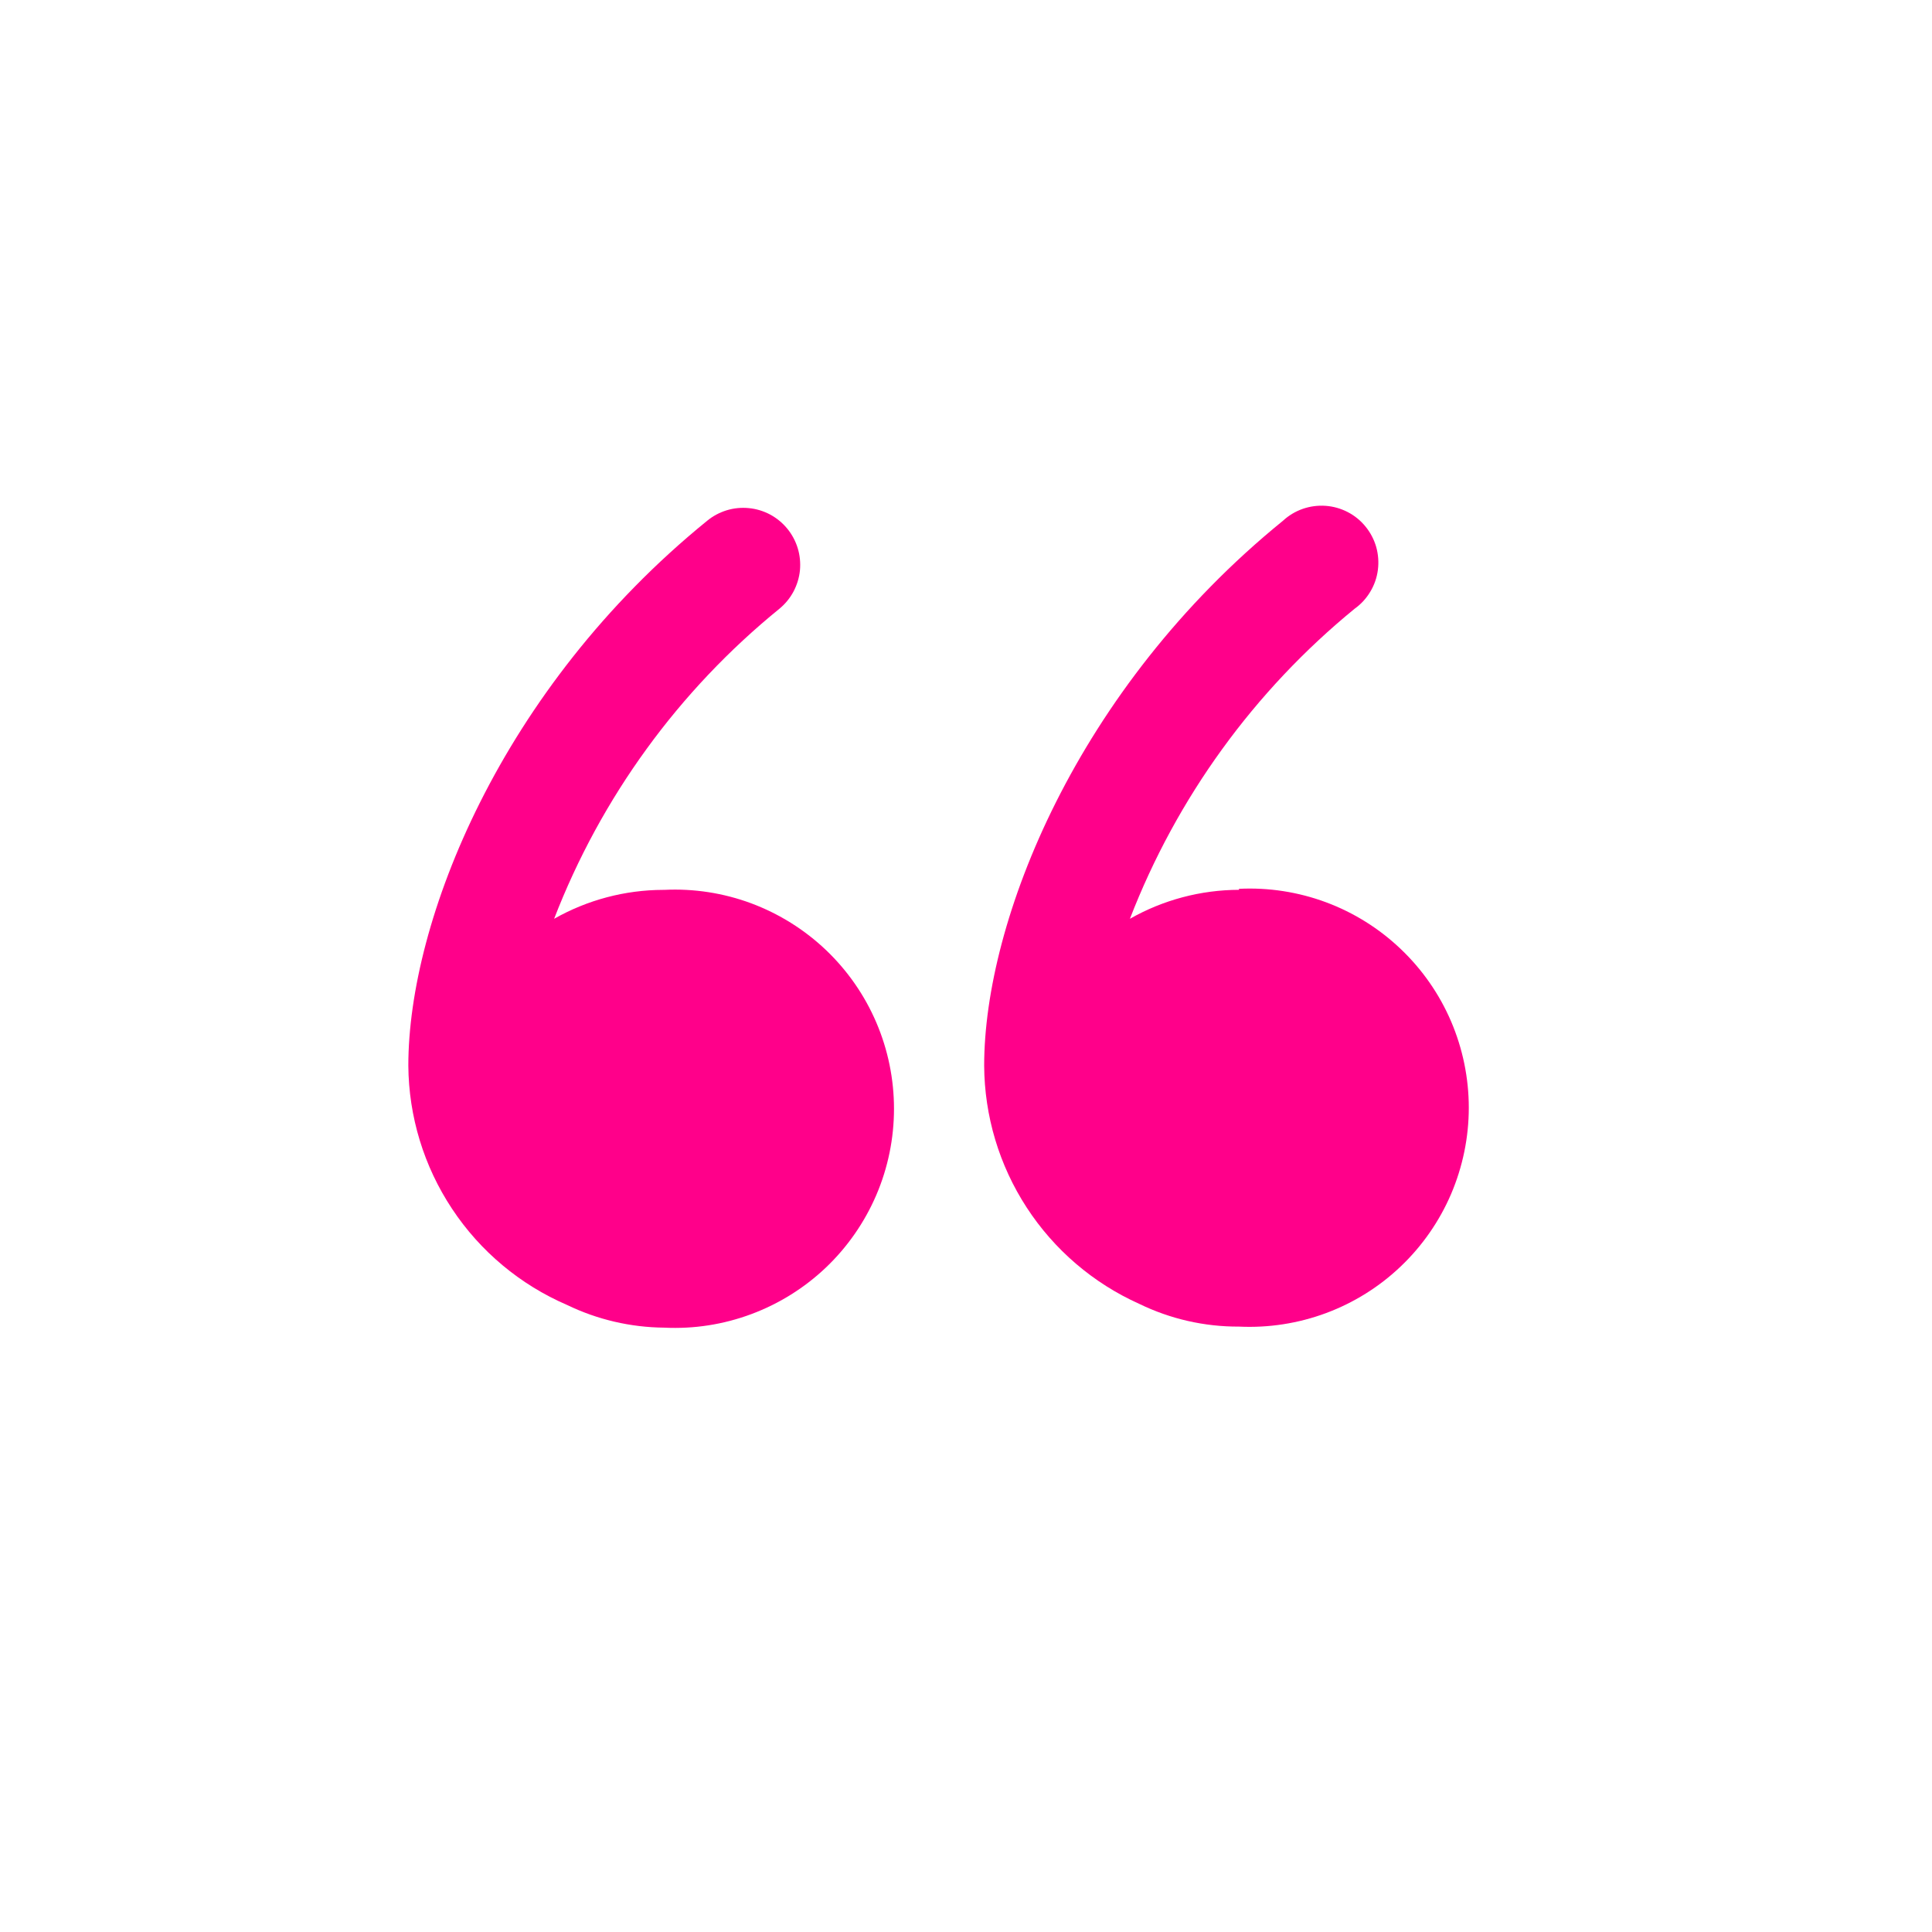 <svg width="37" height="37" viewBox="0 0 37 37" fill="none" xmlns="http://www.w3.org/2000/svg">
<path d="M12.7 17.042C11.968 17.044 11.249 17.235 10.612 17.596C11.509 15.274 12.996 13.227 14.928 11.657C15.038 11.566 15.13 11.454 15.197 11.328C15.264 11.201 15.306 11.063 15.32 10.921C15.333 10.778 15.319 10.634 15.277 10.497C15.235 10.361 15.167 10.233 15.076 10.123C14.985 10.012 14.873 9.921 14.747 9.853C14.62 9.786 14.482 9.744 14.34 9.731C14.197 9.717 14.053 9.731 13.916 9.773C13.78 9.815 13.652 9.883 13.542 9.974C9.582 13.191 7.82 17.646 7.82 20.407C7.827 21.384 8.118 22.337 8.658 23.151C9.197 23.965 9.962 24.604 10.859 24.991C11.44 25.272 12.075 25.42 12.72 25.426C13.288 25.454 13.855 25.366 14.388 25.167C14.92 24.969 15.407 24.665 15.819 24.273C16.23 23.881 16.558 23.409 16.782 22.887C17.006 22.365 17.121 21.802 17.121 21.234C17.121 20.666 17.006 20.103 16.782 19.581C16.558 19.058 16.23 18.587 15.819 18.195C15.407 17.803 14.92 17.499 14.388 17.3C13.855 17.102 13.288 17.014 12.72 17.042H12.7Z" fill="#FF008A"/>
<path d="M23.728 17.041C22.996 17.043 22.276 17.234 21.639 17.596C22.536 15.276 24.02 13.23 25.945 11.656C26.066 11.57 26.167 11.459 26.243 11.331C26.32 11.204 26.369 11.062 26.388 10.915C26.407 10.768 26.396 10.618 26.356 10.475C26.315 10.332 26.245 10.199 26.151 10.084C26.058 9.969 25.941 9.874 25.809 9.806C25.677 9.738 25.532 9.697 25.384 9.687C25.236 9.677 25.087 9.697 24.947 9.746C24.807 9.795 24.678 9.873 24.569 9.974C20.61 13.191 18.848 17.645 18.848 20.407C18.853 21.372 19.135 22.316 19.662 23.125C20.188 23.934 20.937 24.575 21.817 24.97C22.413 25.26 23.066 25.409 23.728 25.406C24.296 25.433 24.863 25.345 25.396 25.147C25.928 24.949 26.415 24.645 26.826 24.253C27.238 23.861 27.566 23.389 27.79 22.867C28.013 22.344 28.129 21.782 28.129 21.214C28.129 20.645 28.013 20.083 27.79 19.561C27.566 19.038 27.238 18.567 26.826 18.175C26.415 17.783 25.928 17.478 25.396 17.28C24.863 17.082 24.296 16.994 23.728 17.022V17.041Z" fill="#FF008A"/>
</svg>
